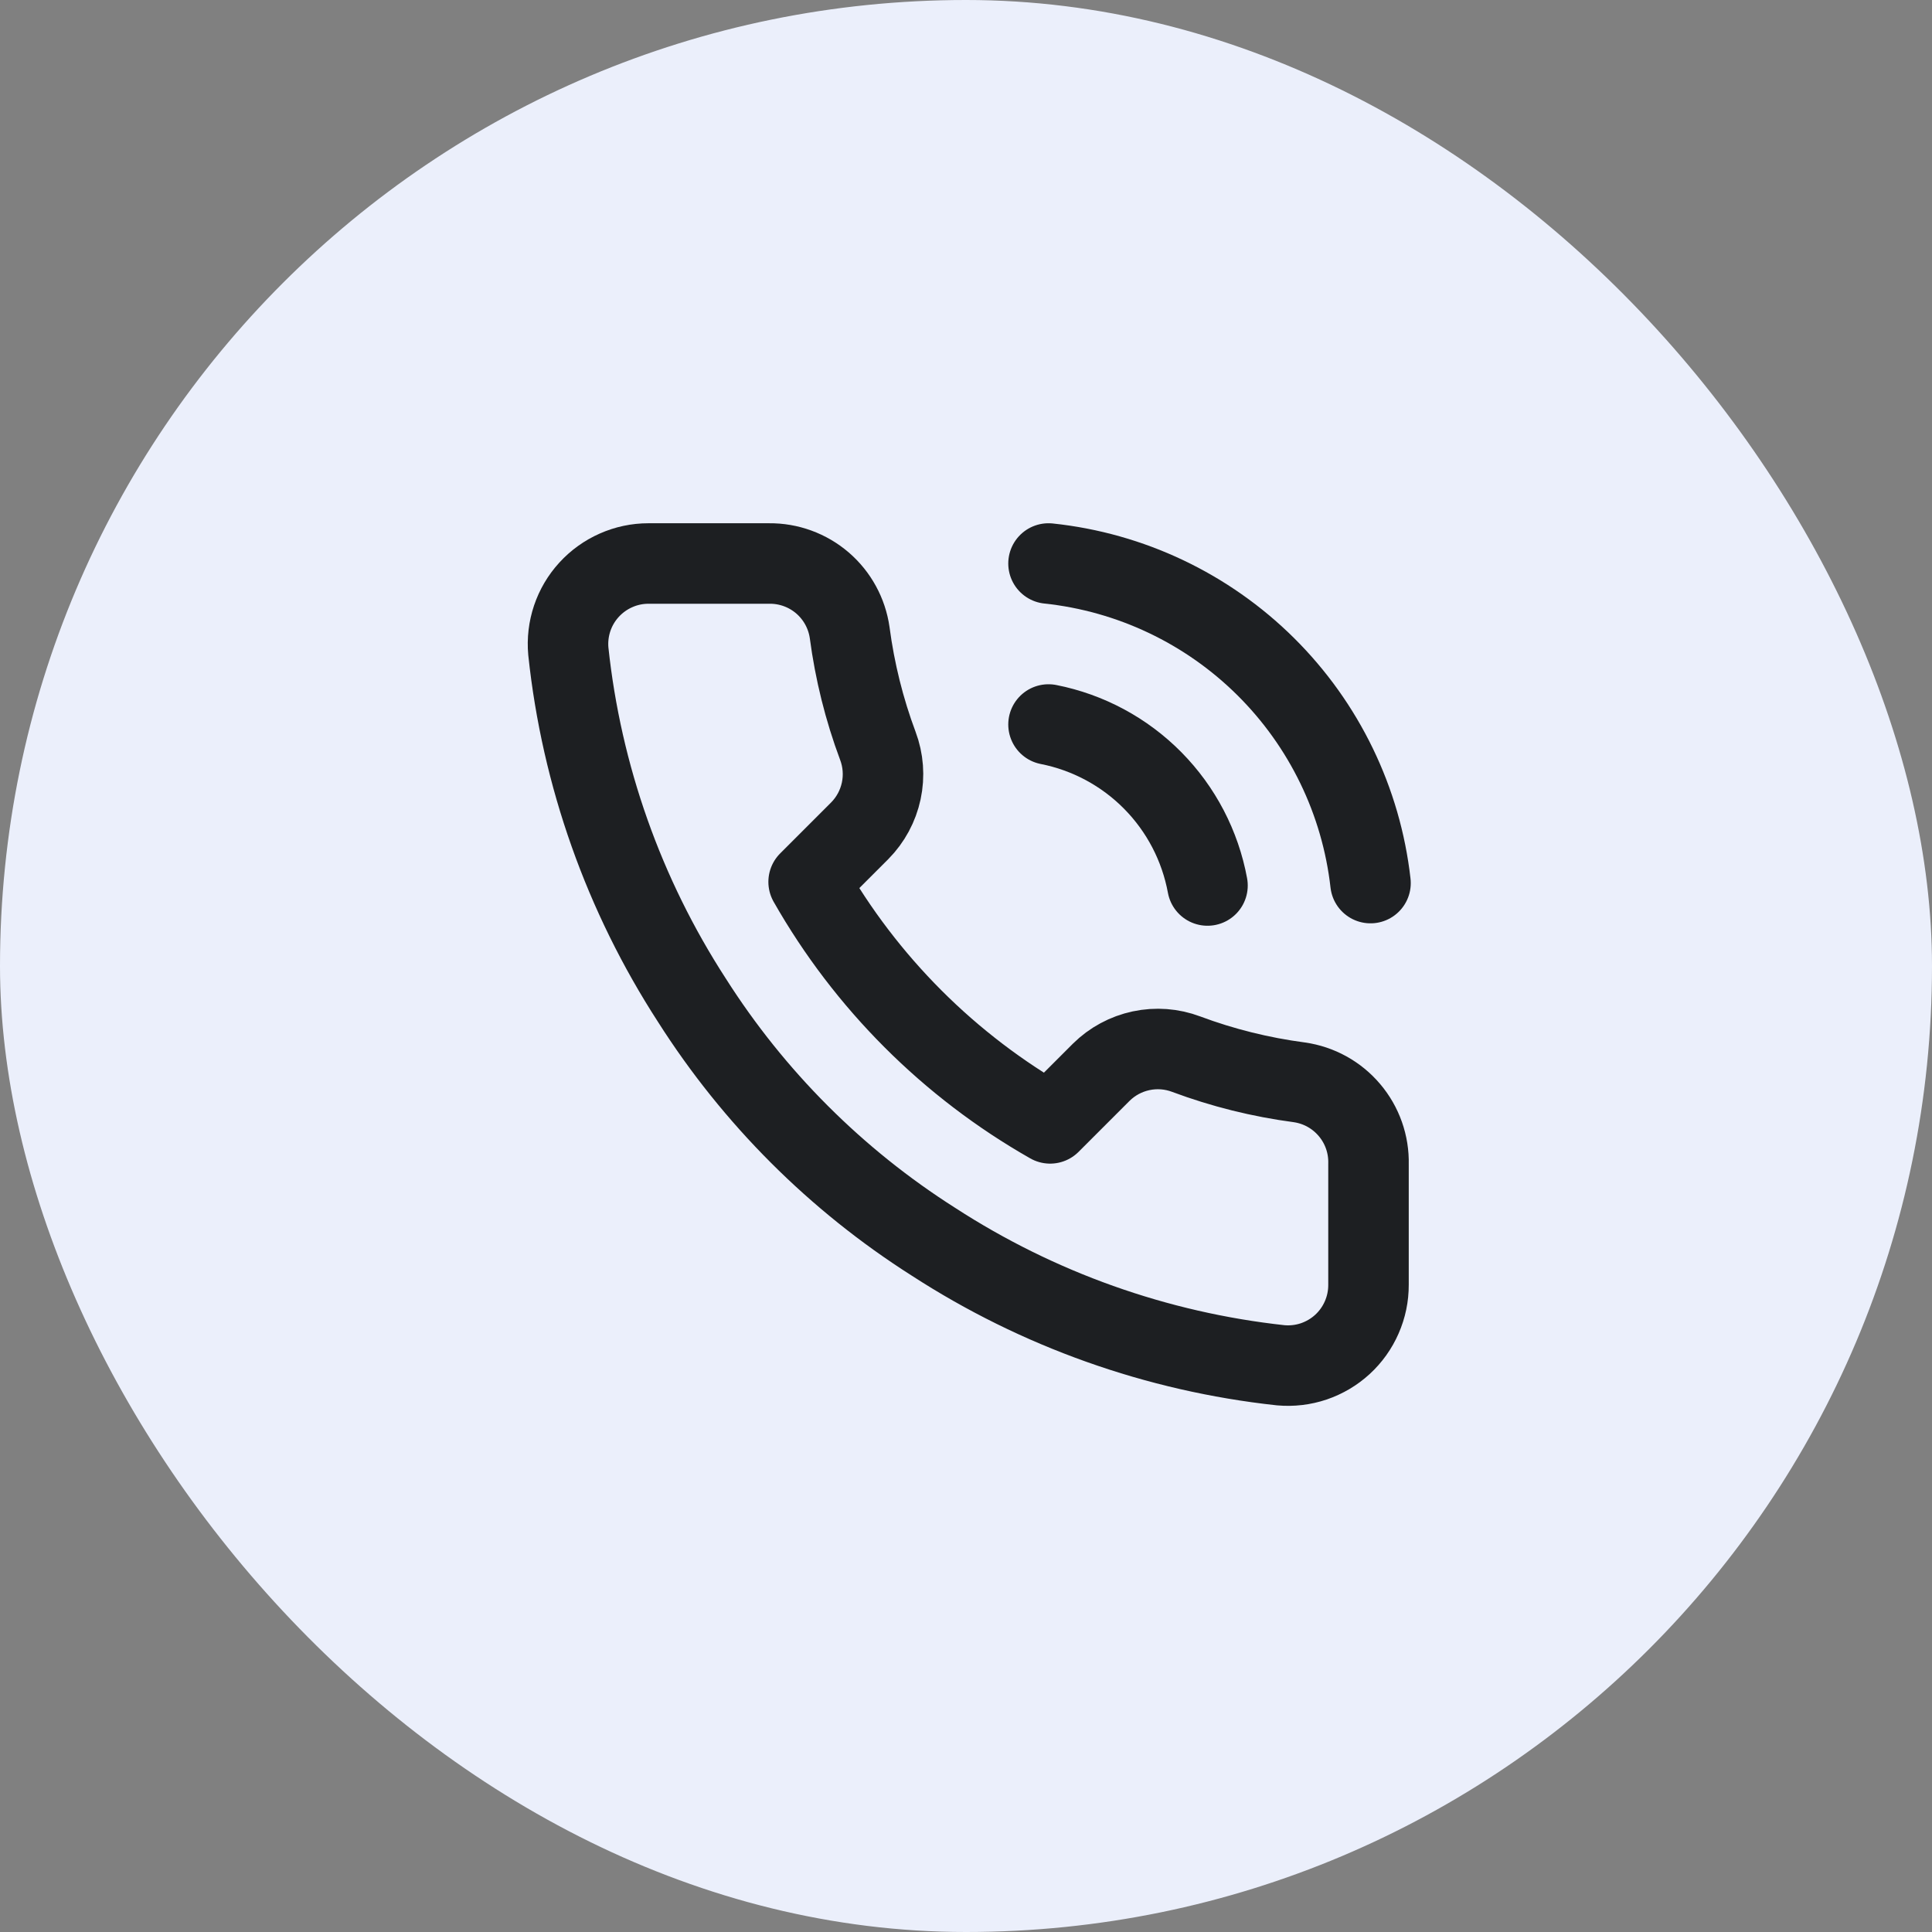 <svg width="48" height="48" viewBox="0 0 48 48" fill="none" xmlns="http://www.w3.org/2000/svg">
    <rect x="0" y="0" width="48" height="48" fill="#808080" stroke="none"/>
    <rect width="48" height="48" rx="24" fill="#EBEFFB" />
    <path d="M34 28.92V31.92C34.001 32.199 33.944 32.474 33.832 32.729C33.721 32.984 33.557 33.214 33.352 33.402C33.147 33.59 32.904 33.733 32.641 33.823C32.377 33.912 32.097 33.945 31.82 33.92C28.743 33.586 25.787 32.534 23.19 30.85C20.774 29.315 18.725 27.266 17.19 24.85C15.5 22.241 14.448 19.271 14.12 16.18C14.095 15.903 14.128 15.625 14.216 15.362C14.305 15.098 14.447 14.857 14.635 14.652C14.822 14.447 15.05 14.283 15.304 14.171C15.558 14.058 15.832 14 16.11 14H19.11C19.595 13.995 20.066 14.167 20.434 14.483C20.802 14.8 21.042 15.239 21.11 15.72C21.237 16.68 21.471 17.623 21.81 18.53C21.945 18.888 21.974 19.277 21.894 19.651C21.814 20.025 21.629 20.368 21.36 20.64L20.09 21.91C21.514 24.413 23.586 26.486 26.09 27.91L27.36 26.64C27.632 26.371 27.975 26.186 28.349 26.106C28.723 26.026 29.112 26.055 29.47 26.19C30.377 26.529 31.32 26.763 32.28 26.89C32.766 26.959 33.209 27.203 33.526 27.578C33.844 27.952 34.012 28.43 34 28.92Z" stroke="#1D1F22" stroke-width="2" stroke-linecap="round" stroke-linejoin="round" />
    <path d="M26.05 14C28.088 14.215 29.992 15.119 31.447 16.563C32.901 18.006 33.82 19.903 34.05 21.94" stroke="#1D1F22" stroke-width="2" stroke-linecap="round" stroke-linejoin="round" />
    <path d="M26.05 18C27.033 18.194 27.936 18.679 28.64 19.392C29.345 20.106 29.818 21.014 30 22" stroke="#1D1F22" stroke-width="2" stroke-linecap="round" stroke-linejoin="round" />
</svg>

